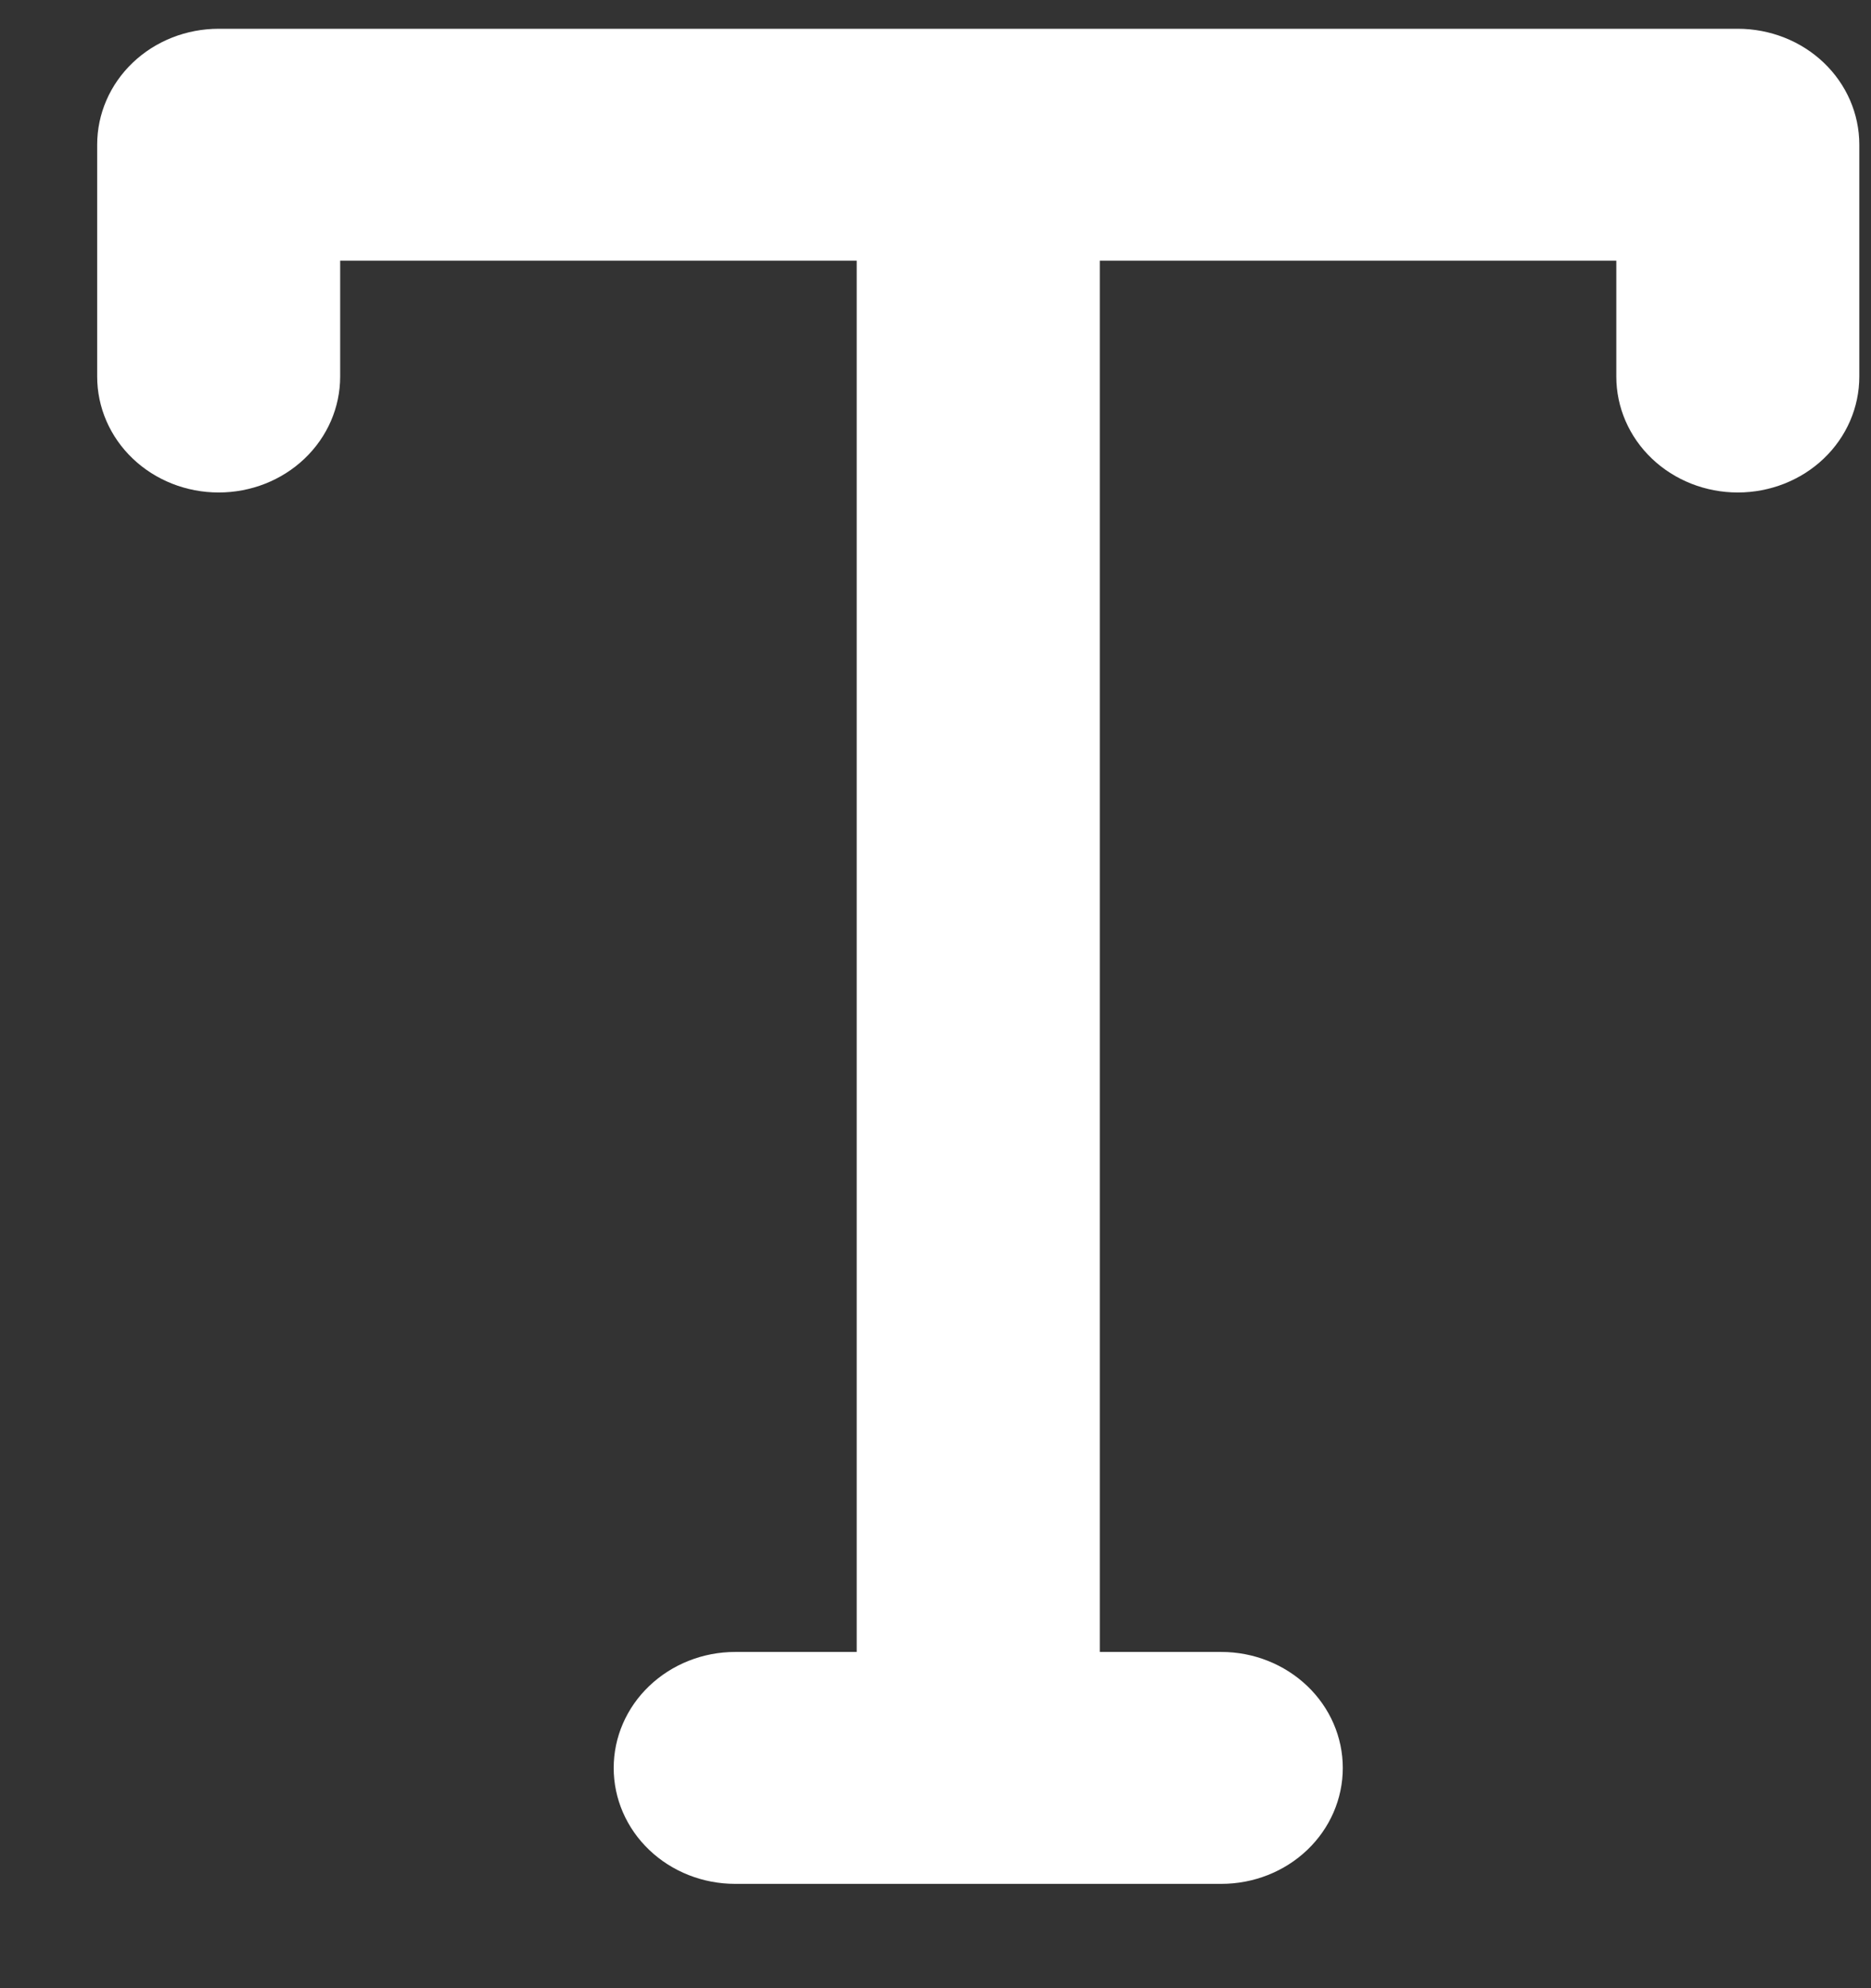 <svg width="16" height="17" viewBox="0 0 16 17" fill="none" xmlns="http://www.w3.org/2000/svg">
<rect x="0" y="0" width="16" height="17" fill="#333333" stroke="none"/>
<path d="M0.831 1.237C0.831 0.974 0.94 0.722 1.135 0.536C1.33 0.35 1.594 0.246 1.87 0.246H14.861C15.136 0.246 15.401 0.35 15.596 0.536C15.791 0.722 15.9 0.974 15.9 1.237V3.22C15.9 3.483 15.791 3.735 15.596 3.921C15.401 4.107 15.136 4.211 14.861 4.211C14.585 4.211 14.321 4.107 14.126 3.921C13.931 3.735 13.822 3.483 13.822 3.22V2.229H9.405V14.125H10.444C10.72 14.125 10.984 14.23 11.179 14.416C11.374 14.602 11.483 14.854 11.483 15.117C11.483 15.38 11.374 15.632 11.179 15.818C10.984 16.004 10.72 16.108 10.444 16.108H6.287C6.011 16.108 5.747 16.004 5.552 15.818C5.357 15.632 5.248 15.38 5.248 15.117C5.248 14.854 5.357 14.602 5.552 14.416C5.747 14.23 6.011 14.125 6.287 14.125H7.326V2.229H2.909V3.22C2.909 3.483 2.8 3.735 2.605 3.921C2.41 4.107 2.146 4.211 1.87 4.211C1.594 4.211 1.33 4.107 1.135 3.921C0.94 3.735 0.831 3.483 0.831 3.22V1.237Z" fill="white"/>
</svg>
